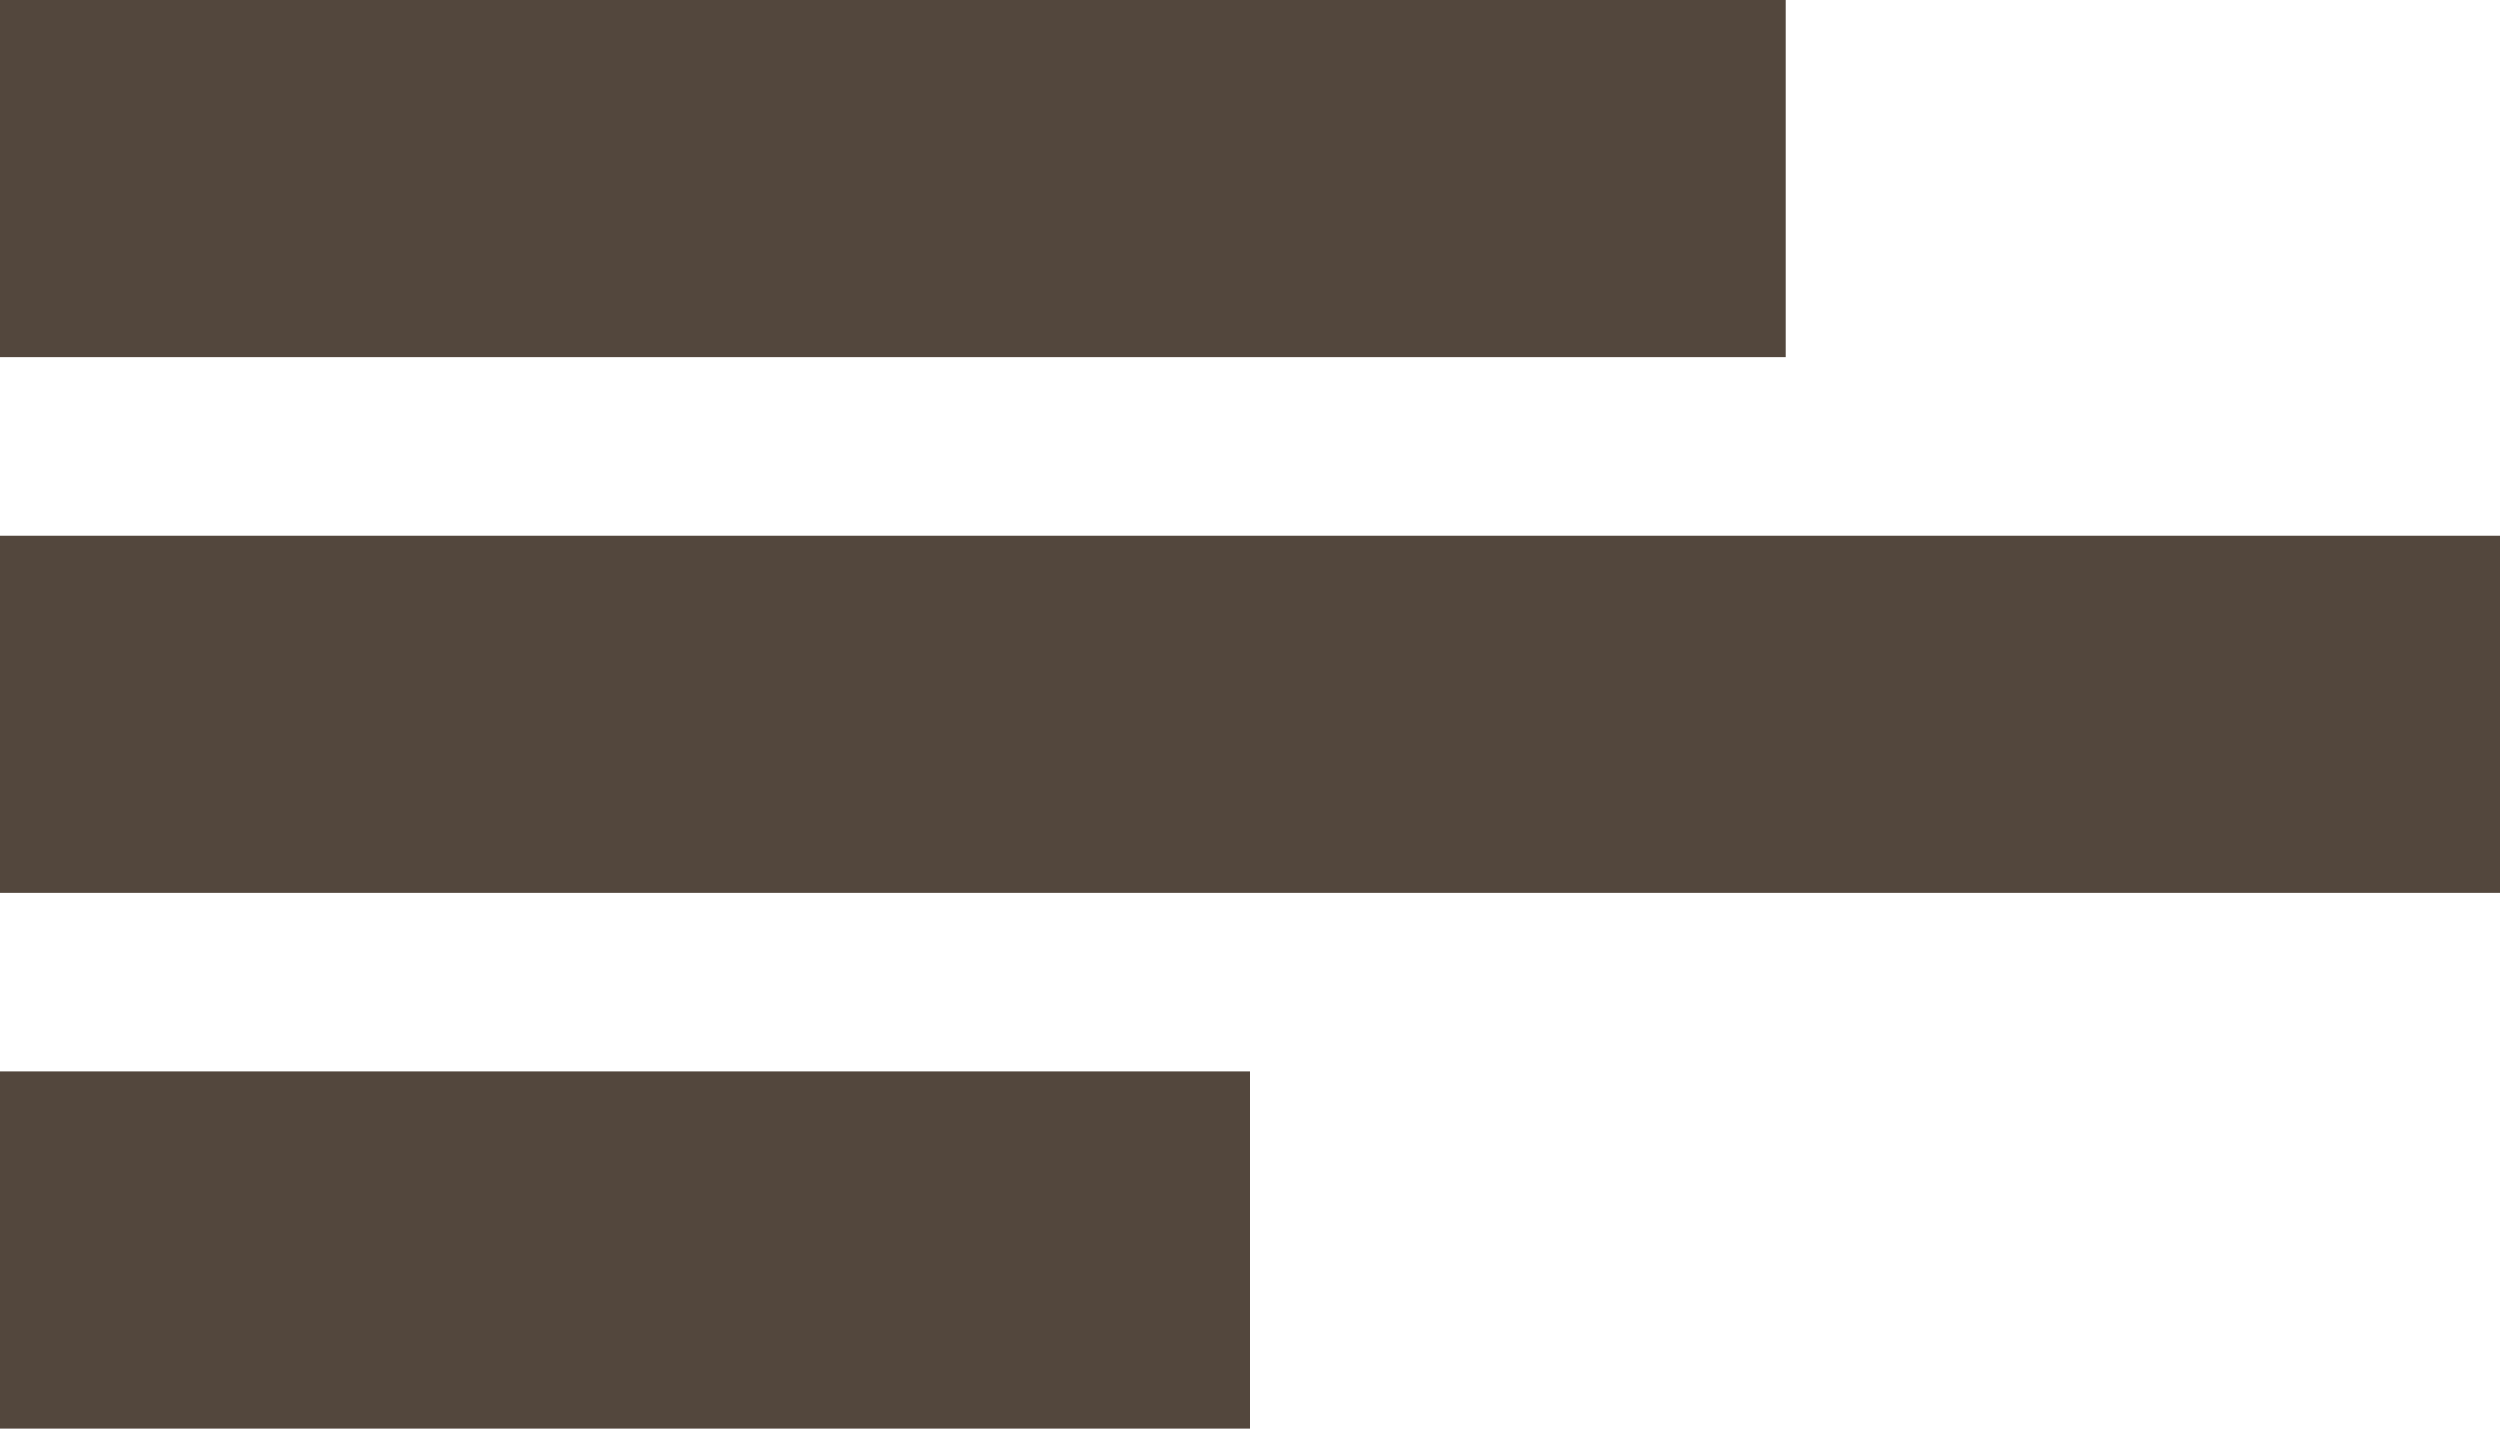 <svg xmlns="http://www.w3.org/2000/svg" width="14" height="8" viewBox="0 0 14 8">
  <defs>
    <style>
      .cls-1 {
        fill: #53473d;
        fill-rule: evenodd;
      }
    </style>
  </defs>
  <path id="Прямокутник_1_копія_2" data-name="Прямокутник 1 копія 2" class="cls-1" d="M15,15H25v2H15V15Zm0,3H29v2H15V18Zm0,3h7v2H15V21Z" transform="translate(-15 -15)"/>
</svg>
